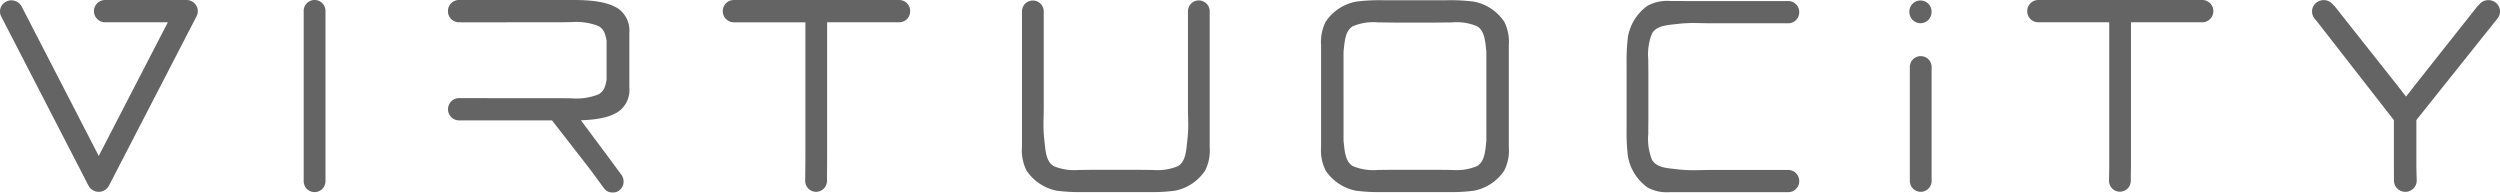 <svg xmlns="http://www.w3.org/2000/svg" xmlns:xlink="http://www.w3.org/1999/xlink" width="339.402" height="26.163" viewBox="0 0 339.402 26.163">
  <defs>
    <clipPath id="clip-path">
      <rect id="Rectangle_144" data-name="Rectangle 144" width="339.402" height="26.163" transform="translate(0 0)" fill="#393939"/>
    </clipPath>
  </defs>
  <g id="Group_218" data-name="Group 218" opacity="0.785">
    <g id="Group_217" data-name="Group 217" transform="translate(0 0)" clip-path="url(#clip-path)">
      <path id="Path_7200" data-name="Path 7200" d="M103.473,1.517a1.48,1.48,0,1,0-2.959,0h.366l-.366,0,0,.46V24.354l0,.208a1.48,1.48,0,1,0,2.959,0l0-.215V1.974ZM181.375,0H158.89a1.5,1.5,0,0,0-1.478,1.517,1.5,1.5,0,0,0,1.478,1.511h.019l.034,0h9.683V21.377l-.028,3.142a1.479,1.479,0,1,0,2.957.006l.021-3.143V3.025h9.748l.007,0h.043a1.5,1.5,0,0,0,1.478-1.511A1.5,1.5,0,0,0,181.375,0M358.289,0H335.982a1.5,1.5,0,0,0-1.476,1.515,1.494,1.494,0,0,0,1.476,1.512H336l.035,0h9.6V22.671l-.028,1.839a1.477,1.477,0,1,0,2.953,0l.024-1.838,0-18.12,0-.939V3.025h9.65l.017,0h.041a1.5,1.5,0,0,0,1.477-1.512A1.5,1.5,0,0,0,358.289,0M321.525,9.1a1.48,1.48,0,1,0-2.96,0h.368l-.368,0,0,.459V24.354l0,.208a1.48,1.48,0,1,0,2.96,0l-.005-.215V9.561Zm76.867-6.65a1.513,1.513,0,0,0-.4-2.169,1.6,1.6,0,0,0-2.151.358L395.664.8l-.021.021-8.48,10.712-.784,1.014-.4.5-.052.063-.05-.062-.394-.507-.781-1.006L376.218.816l-.2-.173a1.577,1.577,0,0,0-1.268-.628,1.609,1.609,0,0,0-.888.267,1.522,1.522,0,0,0-.693,1.273,1.5,1.5,0,0,0,.285.882l.566.706L384.28,16.307v6.519l.007,1.709a1.548,1.548,0,0,0,3.095,0l-.048-1.718,0-6.523Zm-174.879,12.8h0v-9l0-4.737a1.476,1.476,0,0,0-2.951-.03c0,.008,0,.028,0,.049V14.594c0,1.016.038,1.7.038,2.387a17.082,17.082,0,0,1-.124,2.065c-.154,1.442-.214,2.855-1.251,3.5a7.2,7.2,0,0,1-3.466.524c-.713,0-1.48-.017-2.266-.017H208.05c-.78,0-1.547.017-2.262.017a7.207,7.207,0,0,1-3.466-.524c-1.035-.643-1.1-2.056-1.252-3.5a17.572,17.572,0,0,1-.124-2.065c0-.695.036-1.378.036-2.405V1.564a.054.054,0,0,0,0-.024V1.508a1.477,1.477,0,0,0-2.953,0V6.254q0,3,0,6,0,1.5,0,3v1.824c0,.836,0,1.561,0,2.76V20a5.982,5.982,0,0,0,.624,3.16A6.419,6.419,0,0,0,202.8,25.9a26.272,26.272,0,0,0,3.688.18h8.565a26.339,26.339,0,0,0,3.69-.18,6.408,6.408,0,0,0,4.145-2.74,6.026,6.026,0,0,0,.626-3.186v-.119c0-1.227,0-1.953,0-2.8,0-.512,0-1.068,0-1.8M263.5,2.949A6.415,6.415,0,0,0,259.352.215a25.883,25.883,0,0,0-3.693-.182H247.1a25.876,25.876,0,0,0-3.691.182,6.411,6.411,0,0,0-4.148,2.734,6.057,6.057,0,0,0-.626,3.188V19.974a6.042,6.042,0,0,0,.626,3.187,6.4,6.4,0,0,0,4.148,2.736,25.764,25.764,0,0,0,3.691.183h8.561a25.771,25.771,0,0,0,3.693-.183A6.4,6.4,0,0,0,263.5,23.16a5.977,5.977,0,0,0,.622-3.167V6.119a5.99,5.99,0,0,0-.622-3.17m-2.426,16.126c-.149,1.434-.215,2.829-1.247,3.469a7.209,7.209,0,0,1-3.465.524c-.716,0-1.48-.017-2.262-.017H248.66c-.783,0-1.552.017-2.264.017a7.2,7.2,0,0,1-3.465-.524c-1.028-.64-1.1-2.039-1.248-3.469V7.036c.151-1.433.219-2.83,1.248-3.468a7.159,7.159,0,0,1,3.465-.525c.713,0,1.476.018,2.264.021l5.438,0c.784,0,1.549-.018,2.262-.018a7.13,7.13,0,0,1,3.465.525c1.031.637,1.1,2.035,1.247,3.468ZM286.984,3.254a17.721,17.721,0,0,1,2.2-.128c.788,0,1.573.035,2.578.035h0l0,0h.034c1.151,0,3.11,0,4.26,0h5.994a.2.2,0,0,0,.03,0,.083.083,0,0,0,.029,0,1.492,1.492,0,0,0,1.441-1.507A1.5,1.5,0,0,0,302.114.142h-3.026c-1.466,0-2.73,0-3.995,0s-2.527,0-3.992,0h-1.742c-1.005,0-1.905,0-3.148-.009h-.14a5.71,5.71,0,0,0-3.11.642,6.6,6.6,0,0,0-2.672,4.249,28.149,28.149,0,0,0-.177,3.775v8.635a28.168,28.168,0,0,0,.177,3.774,6.6,6.6,0,0,0,2.672,4.25,5.632,5.632,0,0,0,3.081.639c.058,0,.11,0,.156,0,1.2,0,2.076,0,3.028,0H291.1v0h7.987l3.016-.006a1.511,1.511,0,0,0,.029-3.018h-.05s0,0-.032,0h-10.3c-1,0-1.785.035-2.566.035a17.623,17.623,0,0,1-2.2-.127c-1.408-.159-2.791-.218-3.42-1.281a7.647,7.647,0,0,1-.509-3.545c0-.732.014-1.516.014-2.319V10.4c0-.8-.014-1.585-.014-2.317a7.654,7.654,0,0,1,.509-3.547c.63-1.062,2.012-1.121,3.42-1.282M144.721,4.478a3.64,3.64,0,0,0-1.366-3.2C142.234.456,140.373,0,137.178,0H121.57A1.5,1.5,0,0,0,120.1,1.515a1.5,1.5,0,0,0,1.477,1.511l1.645.008,4.856,0V3.025h7.39c.491-.012.936-.019,1.347-.019a8.222,8.222,0,0,1,3.718.531c.65.369.927.911,1.1,2.009v5.247l0,.012c-.168,1.1-.445,1.638-1.1,2.01a8.259,8.259,0,0,1-3.72.53c-.409,0-.855-.006-1.33-.017l-4.849,0v0h-4.853l-4.2-.008a1.514,1.514,0,0,0,0,3.027l3.248,0v0h9.4l5.219,6.71,1.834,2.5a1.475,1.475,0,0,0,1.18.6,1.445,1.445,0,0,0,.892-.308,1.518,1.518,0,0,0,.586-1.206,1.553,1.553,0,0,0-.3-.918l-1.845-2.509-3.65-4.889c2.613-.085,4.211-.523,5.215-1.261a3.628,3.628,0,0,0,1.366-3.2V4.478Z" transform="translate(-59.284 0)" fill="#393939"/>
      <path id="Path_7201" data-name="Path 7201" d="M633.458,3.255a1.524,1.524,0,0,0,1.5-1.543,1.507,1.507,0,1,0-3.013,0,1.527,1.527,0,0,0,1.51,1.543" transform="translate(-372.728 -0.1)" fill="#393939"/>
      <path id="Path_7202" data-name="Path 7202" d="M26.62.715A1.551,1.551,0,0,0,25.3,0H14.3a1.534,1.534,0,0,0-1.551,1.512A1.534,1.534,0,0,0,14.3,3.028h8.486L13.405,21.17,2.938.881A1.578,1.578,0,0,0,.863.205a1.51,1.51,0,0,0-.787.89A1.469,1.469,0,0,0,.166,2.241L12.018,25.212a1.569,1.569,0,0,0,2.77,0L26.689,2.2A1.485,1.485,0,0,0,26.62.715" transform="translate(0 -0.002)" fill="#393939"/>
    </g>
  </g>
</svg>
